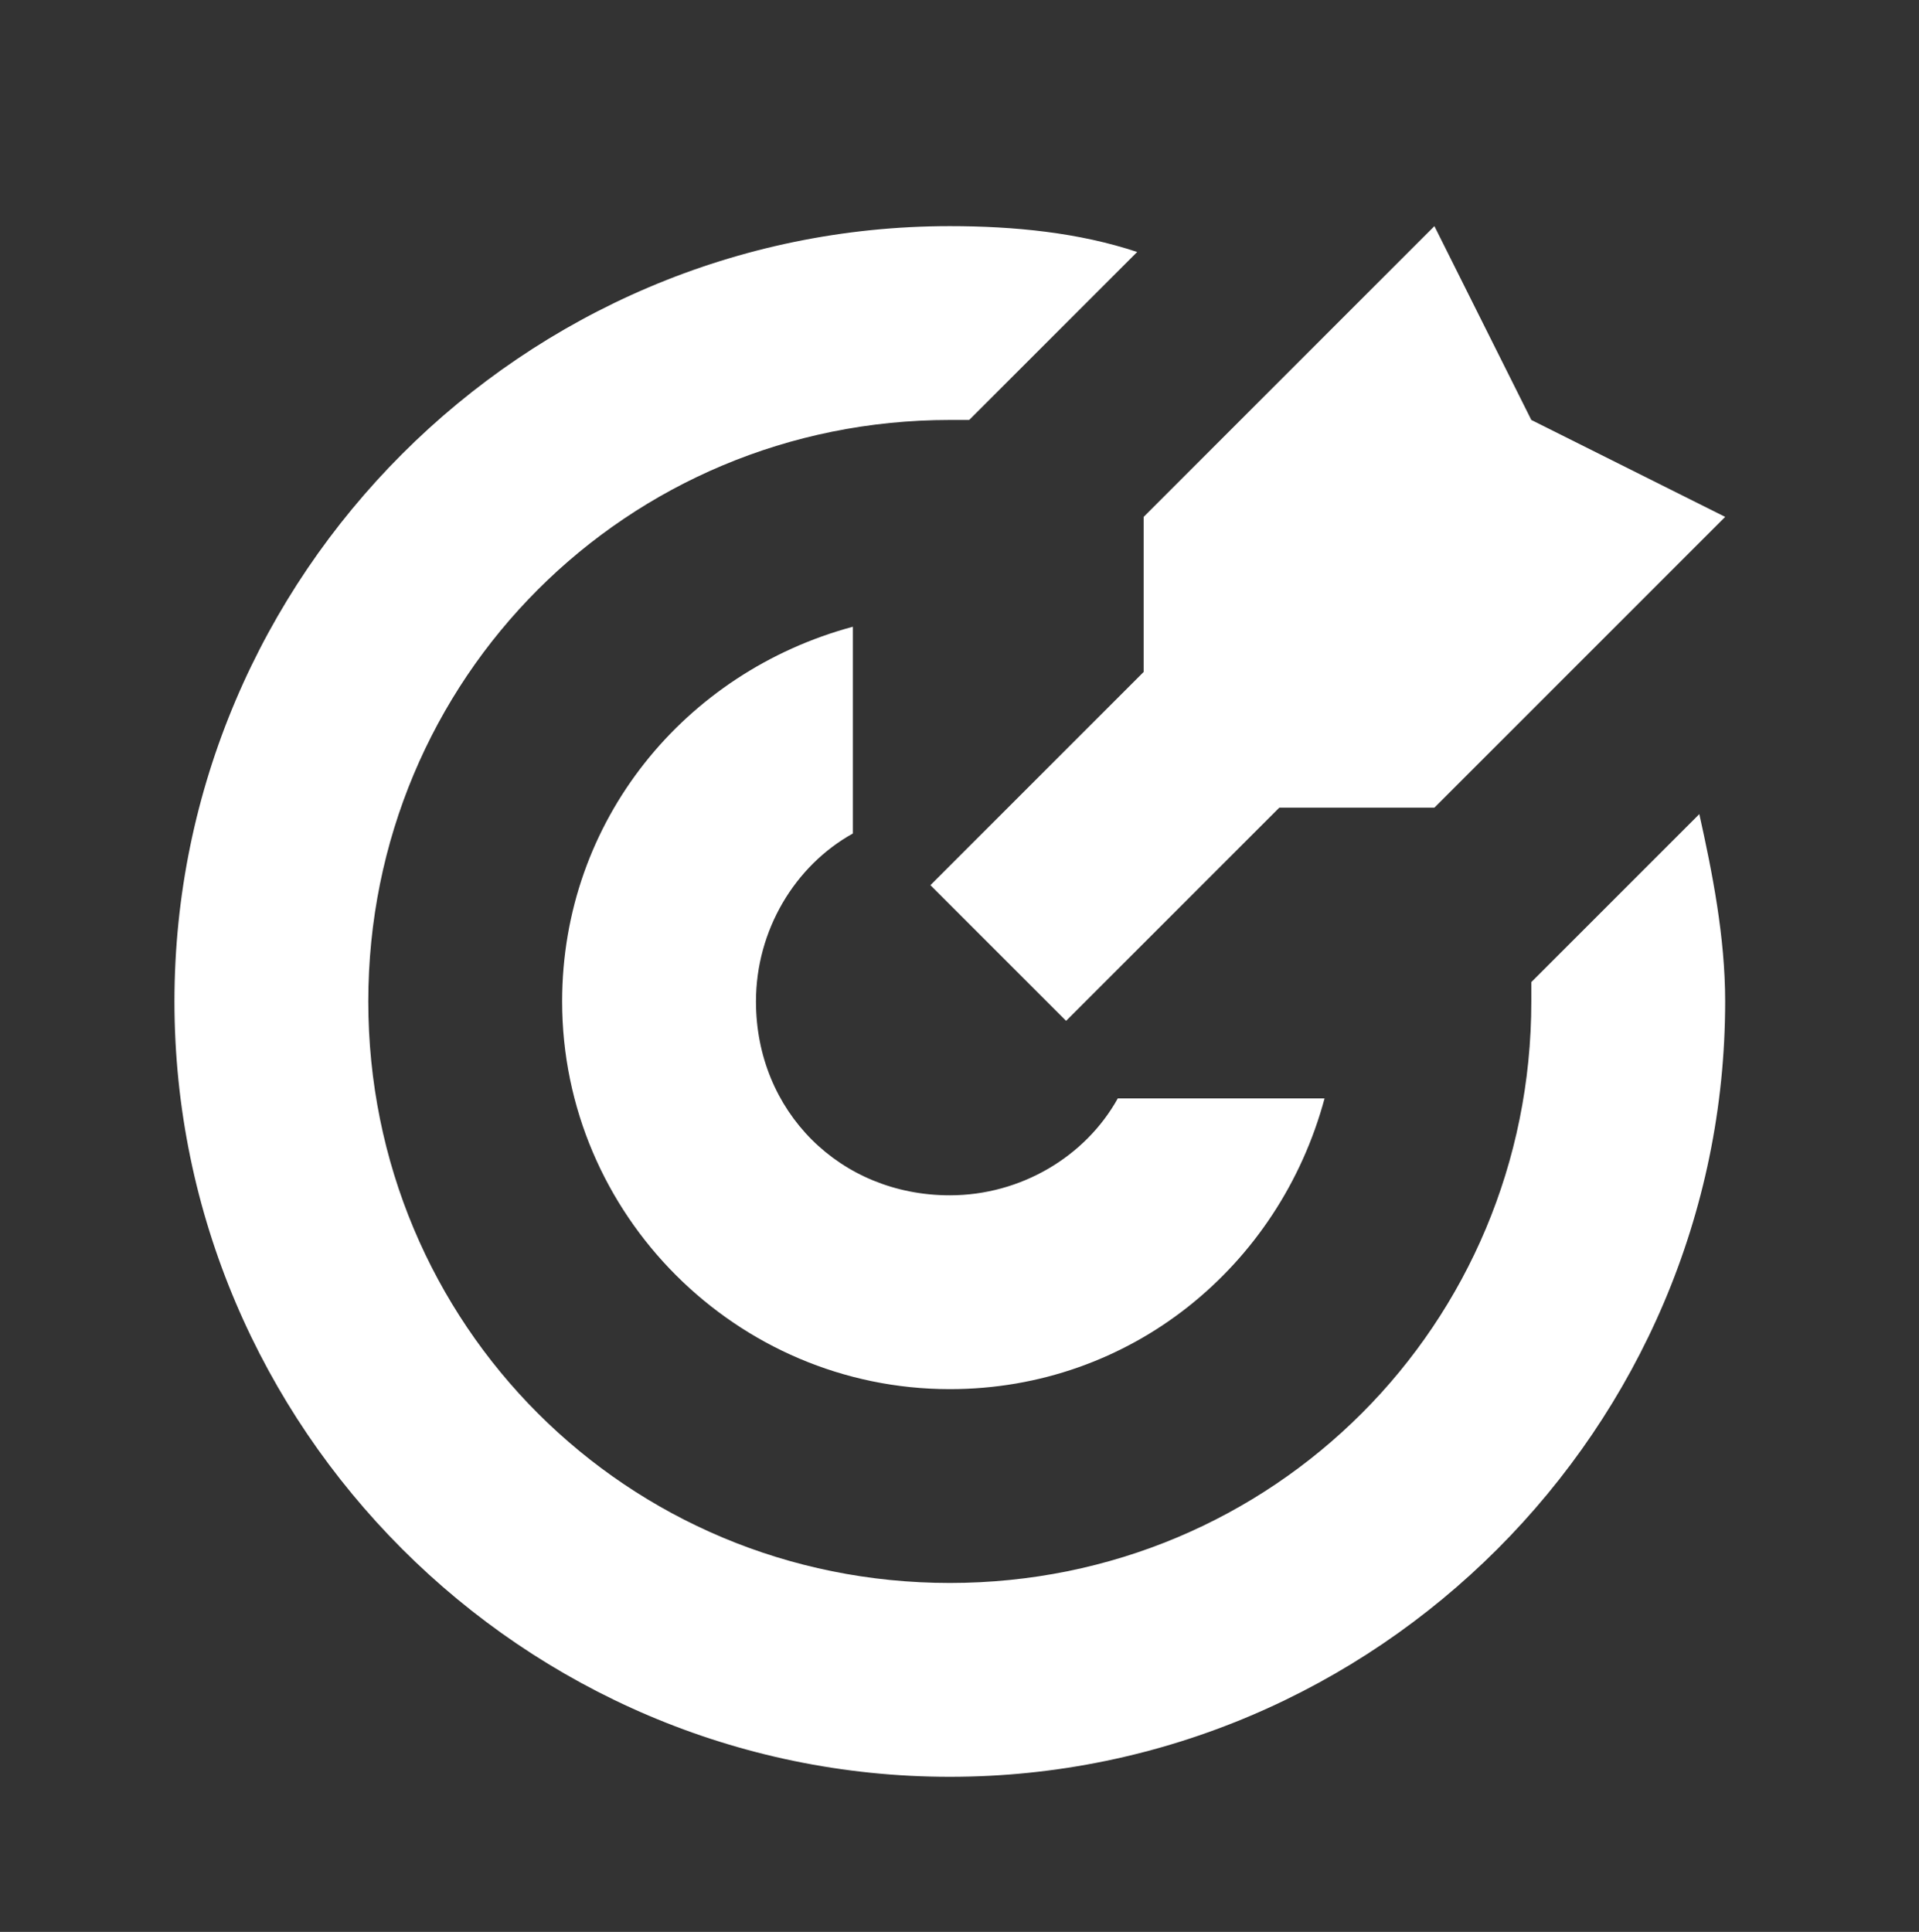 <?xml version="1.0" encoding="UTF-8"?>
<svg id="Layer_1" xmlns="http://www.w3.org/2000/svg" version="1.1" viewBox="0 0 29.7 29.9">
  <rect x="0" y="0" width="29.7" height="29.9" fill="#333333" stroke="none"/>
  <!-- Generator: Adobe Illustrator 29.6.1, SVG Export Plug-In . SVG Version: 2.1.1 Build 9)  -->
  <defs>
    <style>
      .st0 {
        fill: #fff;
      }
    </style>
  </defs>
  <path class="st0" d="M15,6.5h-.3c-5,0-9,4-9,9s4,9,9,9,9-4,9-9v-.3l2.6-2.6c.2.9.4,1.9.4,2.9,0,6.6-5.4,12-12,12S2.7,22.1,2.7,15.5,8.1,3.5,14.7,3.5c1,0,2,.1,2.9.4l-2.6,2.6Z"/>
  <path class="st0" d="M8.7,15.5c0-2.8,1.9-5.1,4.5-5.8v3.2c-.9.5-1.5,1.5-1.5,2.6,0,1.7,1.3,3,3,3,1.1,0,2.1-.6,2.6-1.5h3.2c-.7,2.6-3,4.5-5.8,4.5-3.3,0-6-2.7-6-6Z"/>
  <path class="st0" d="M23.7,6.5l-1.5-3-4.5,4.5v2.4l-3.3,3.3,2.1,2.1,3.3-3.3h2.4l4.5-4.5-3-1.5Z"/>
</svg>